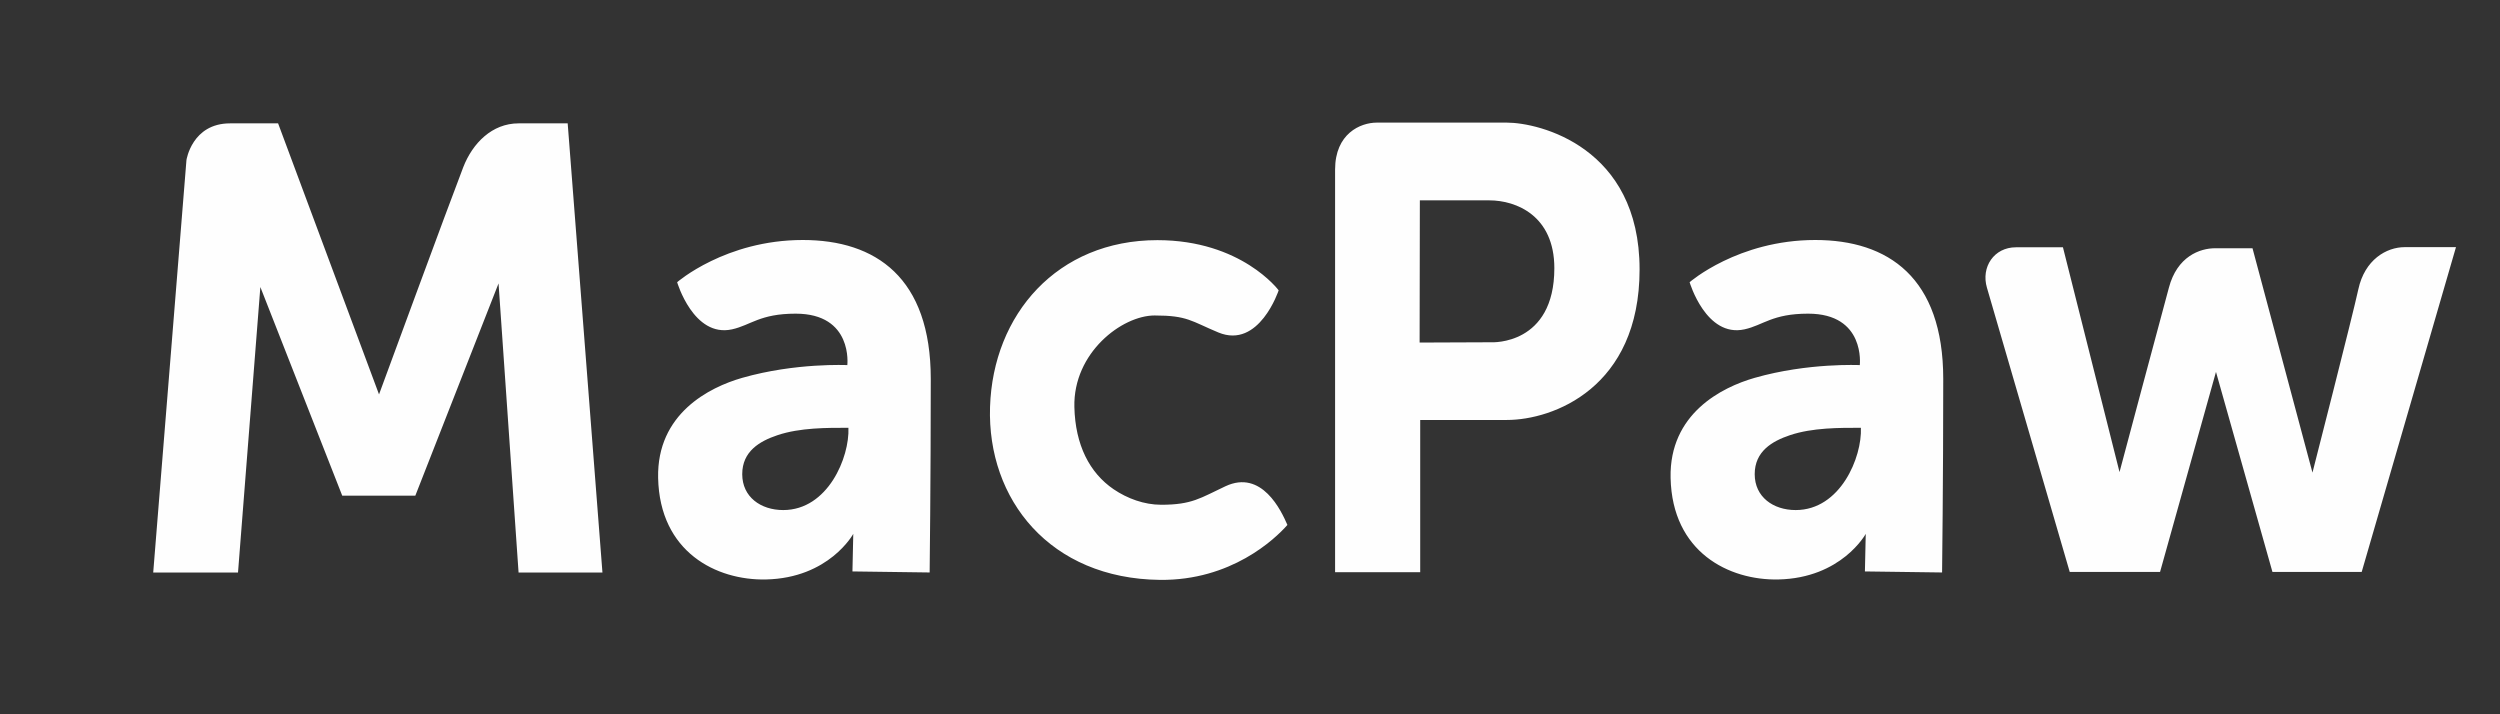 <svg class="icon-macpaw-text" xmlns="http://www.w3.org/2000/svg" width="84" height="24" viewBox="0 0 84 24" fill="#fefefe">
            <rect x="0" y="0" width="84" height="24" fill="#333333" stroke="none"/>
            <path d="M5.148,19.236 L6.265,5.377 C6.265,5.377 6.45,4.145 7.73,4.145 L9.344,4.145 L12.735,13.252 C12.735,13.252 15.102,6.813 15.564,5.621 C15.878,4.81 16.535,4.145 17.424,4.145 L19.074,4.145 L20.242,19.236 L17.424,19.236 L16.751,9.523 L13.955,16.654 L11.499,16.654 L8.748,9.644 L7.997,19.236 L5.148,19.236 Z M42.963,9.755 C42.963,9.755 42.307,11.741 40.935,11.17 C40.025,10.791 39.9,10.6 38.795,10.6 C37.698,10.6 36.056,11.853 36.099,13.675 C36.129,14.952 36.61,15.888 37.417,16.438 C37.879,16.752 38.447,16.96 39.016,16.96 C40.056,16.96 40.334,16.732 41.173,16.339 C42.398,15.764 43.052,17.163 43.257,17.638 C42.836,18.117 41.364,19.51 38.975,19.484 C35.284,19.444 33.167,16.788 33.265,13.675 C33.364,10.563 35.525,8.069 38.888,8.069 C41.713,8.069 42.963,9.755 42.963,9.755 Z M66.762,9.67 C66.555,8.972 67.001,8.309 67.735,8.309 L69.315,8.309 L71.216,15.862 C71.216,15.862 72.64,10.52 72.874,9.67 C73.149,8.617 73.914,8.341 74.431,8.341 C74.989,8.341 75.684,8.341 75.684,8.341 L77.699,15.88 C77.699,15.88 79.056,10.578 79.239,9.725 C79.453,8.726 80.184,8.304 80.799,8.304 L82.521,8.304 L79.353,19.217 L76.354,19.217 L74.457,12.496 L72.578,19.217 L69.543,19.217 C69.543,19.217 67.029,10.575 66.762,9.67 Z M44.859,5.698 C44.859,4.491 45.708,4.12 46.259,4.12 C46.81,4.12 48.131,4.12 50.631,4.12 C51.721,4.12 55.09,4.939 55.09,9.052 C55.09,13.034 52.18,14.111 50.631,14.111 L47.719,14.111 L47.719,19.225 L44.859,19.225 L44.859,5.698 Z M47.707,6.732 L47.699,11.51 L50.126,11.5 C50.126,11.5 52.226,11.603 52.226,9.01 C52.226,7.25 50.949,6.732 50.041,6.732 L47.707,6.732 Z M56.771,9.482 C56.771,9.482 58.397,8.064 60.993,8.064 C63.443,8.064 65.293,9.326 65.293,12.733 C65.293,16.141 65.254,19.235 65.254,19.235 L62.661,19.2 L62.689,17.938 C62.689,17.938 61.878,19.425 59.753,19.47 C58.094,19.505 56.186,18.556 56.132,16.058 C56.085,13.902 57.849,13.013 58.956,12.696 C60.751,12.182 62.489,12.268 62.489,12.268 C62.489,12.268 62.689,10.539 60.753,10.539 C59.548,10.539 59.246,10.927 58.615,11.066 C57.321,11.351 56.771,9.482 56.771,9.482 Z M62.526,14.374 C61.82,14.374 60.903,14.366 60.14,14.623 C59.545,14.823 58.958,15.164 58.958,15.932 C58.958,16.699 59.581,17.138 60.335,17.138 C61.837,17.138 62.568,15.362 62.526,14.374 Z M22.752,9.482 C22.752,9.482 24.378,8.064 26.974,8.064 C29.424,8.064 31.274,9.326 31.274,12.733 C31.274,16.141 31.236,19.235 31.236,19.235 L28.642,19.2 L28.67,17.938 C28.67,17.938 27.86,19.425 25.734,19.47 C24.075,19.505 22.167,18.556 22.113,16.058 C22.067,13.902 23.83,13.013 24.937,12.696 C26.732,12.182 28.47,12.268 28.47,12.268 C28.47,12.268 28.67,10.539 26.734,10.539 C25.53,10.539 25.227,10.927 24.596,11.066 C23.302,11.351 22.752,9.482 22.752,9.482 Z M28.507,14.374 C27.801,14.374 26.884,14.366 26.121,14.623 C25.526,14.823 24.939,15.164 24.939,15.932 C24.939,16.699 25.562,17.138 26.316,17.138 C27.819,17.138 28.549,15.362 28.507,14.374 Z"></path>
          </svg>